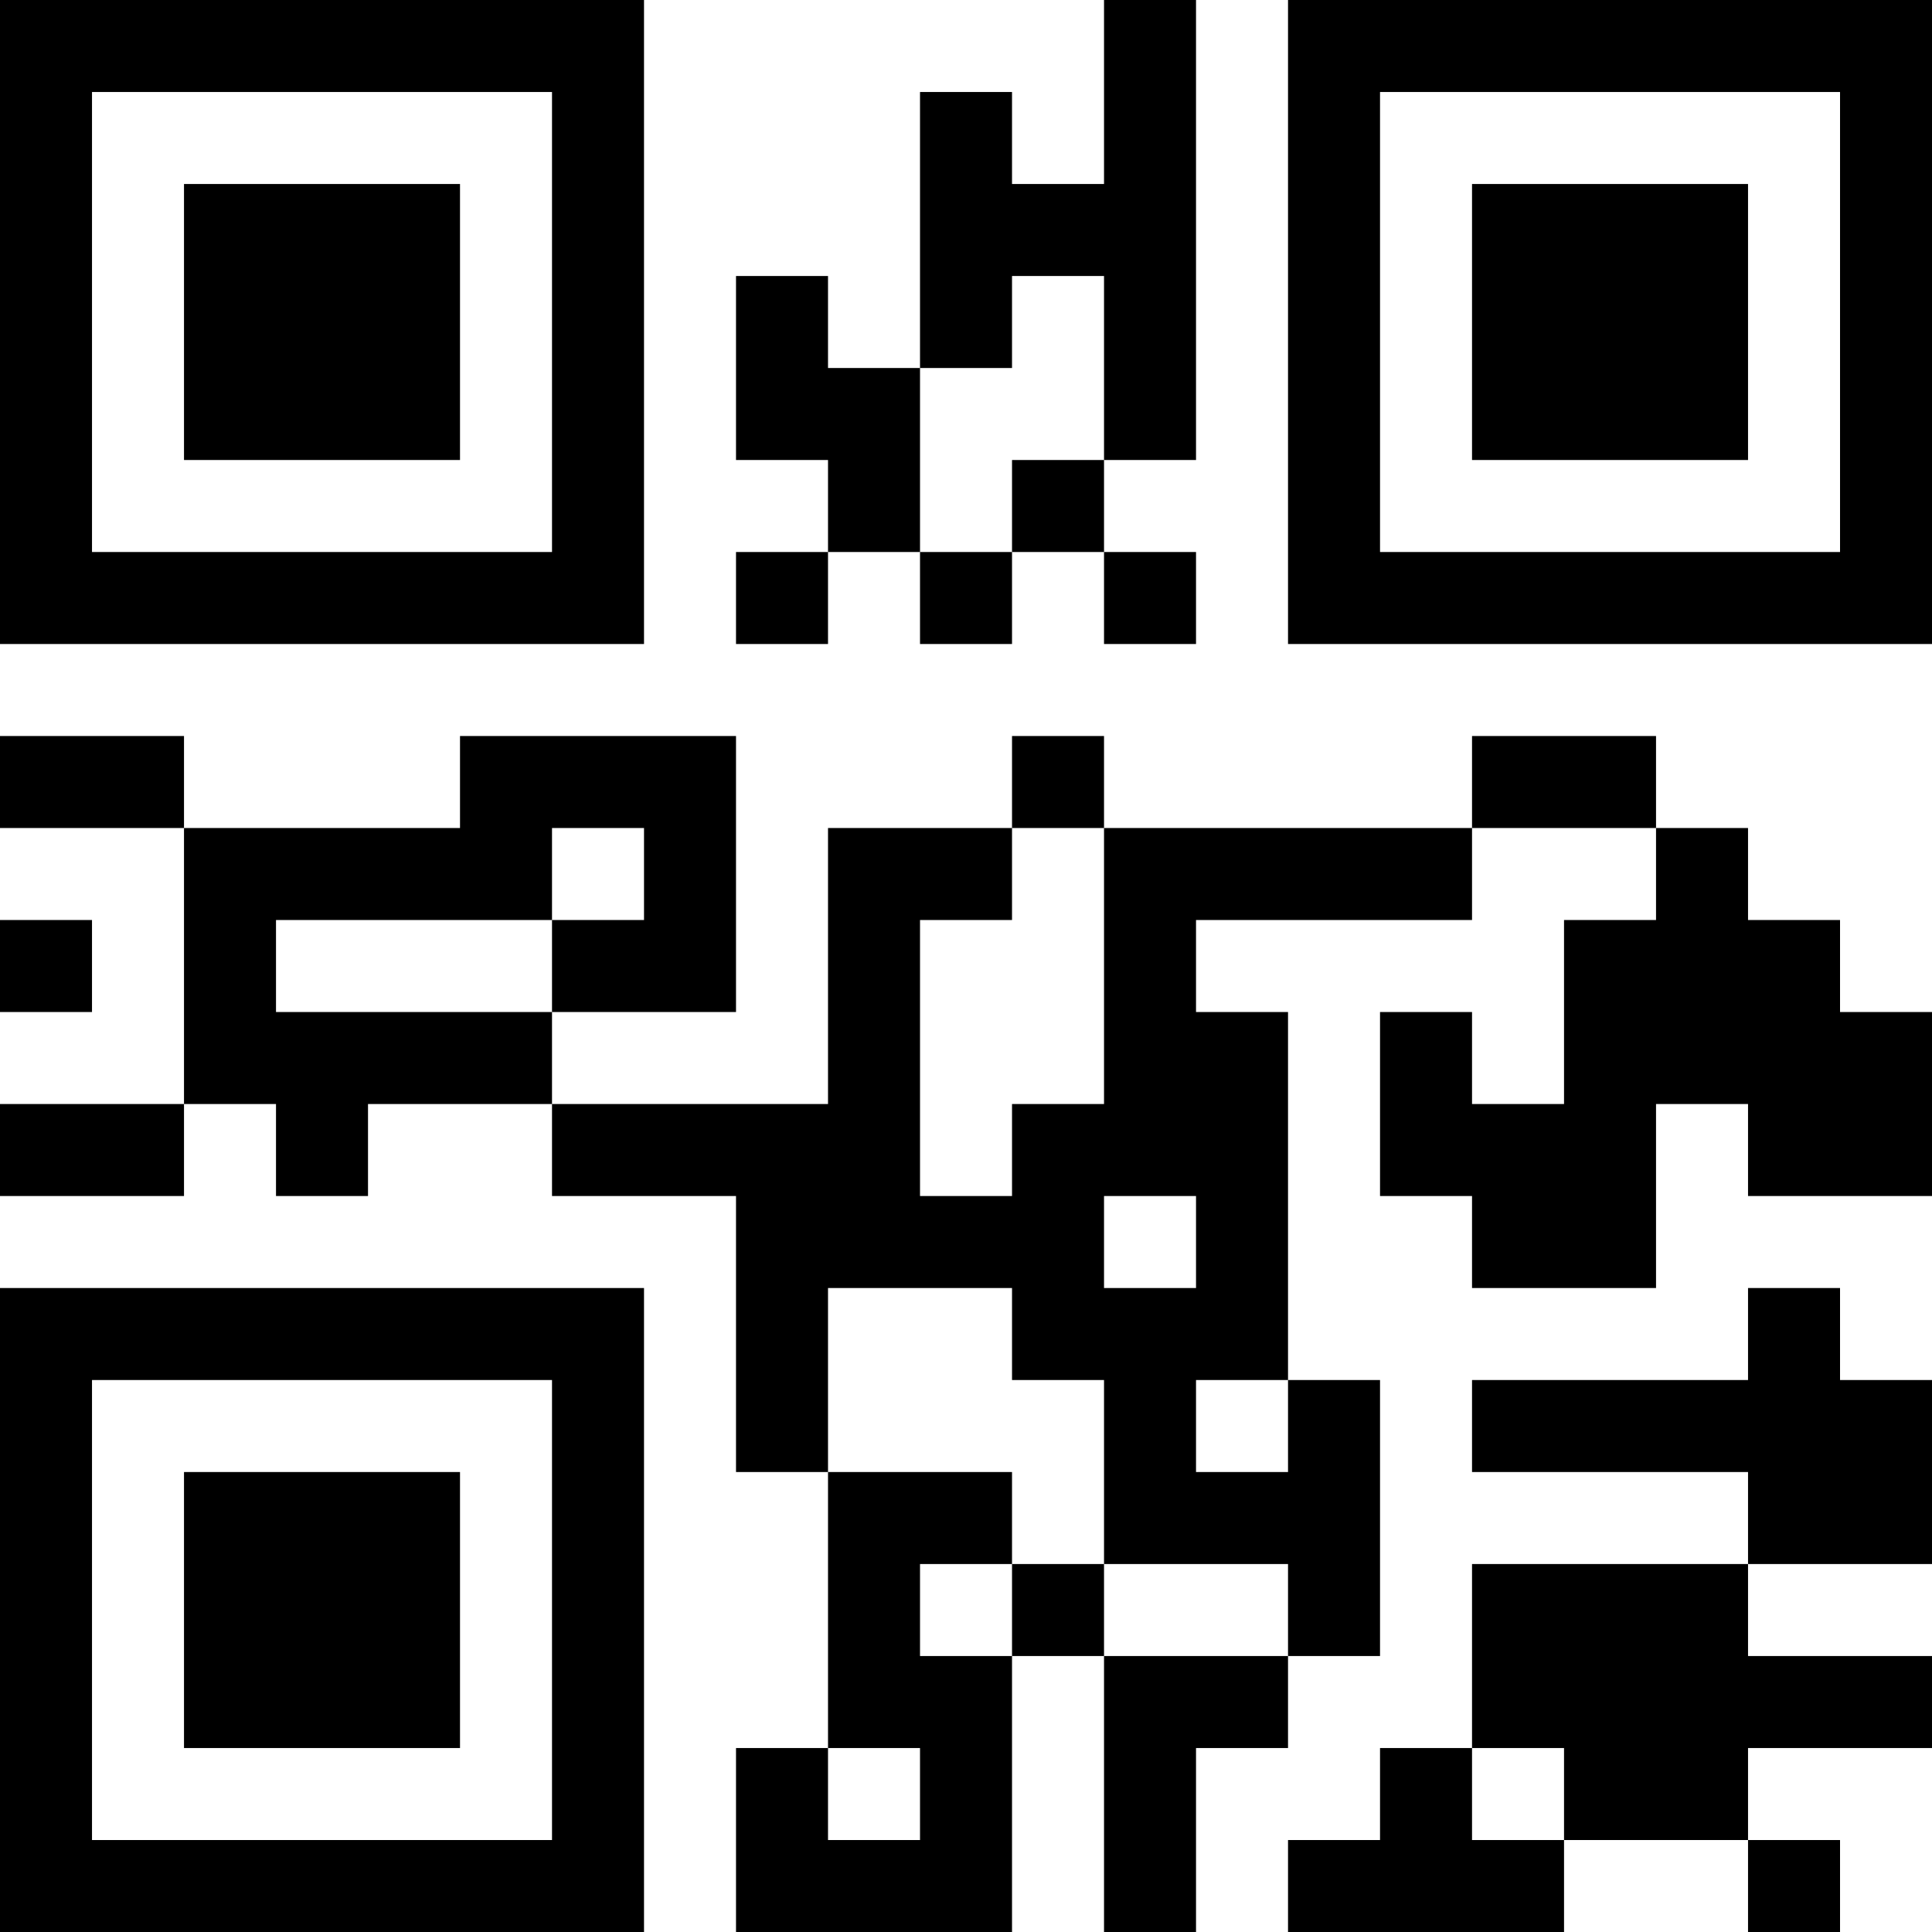 <?xml version="1.0" encoding="UTF-8"?>
<svg xmlns="http://www.w3.org/2000/svg" version="1.1" width="300" height="300" viewBox="0 0 300 300"><rect x="0" y="0" width="300" height="300" fill="#ffffff"/><g transform="scale(14.286)"><g transform="translate(0,0)"><path fill-rule="evenodd" d="M12 0L12 2L11 2L11 1L10 1L10 4L9 4L9 3L8 3L8 5L9 5L9 6L8 6L8 7L9 7L9 6L10 6L10 7L11 7L11 6L12 6L12 7L13 7L13 6L12 6L12 5L13 5L13 0ZM11 3L11 4L10 4L10 6L11 6L11 5L12 5L12 3ZM0 8L0 9L2 9L2 12L0 12L0 13L2 13L2 12L3 12L3 13L4 13L4 12L6 12L6 13L8 13L8 16L9 16L9 19L8 19L8 21L11 21L11 18L12 18L12 21L13 21L13 19L14 19L14 18L15 18L15 15L14 15L14 11L13 11L13 10L16 10L16 9L18 9L18 10L17 10L17 12L16 12L16 11L15 11L15 13L16 13L16 14L18 14L18 12L19 12L19 13L21 13L21 11L20 11L20 10L19 10L19 9L18 9L18 8L16 8L16 9L12 9L12 8L11 8L11 9L9 9L9 12L6 12L6 11L8 11L8 8L5 8L5 9L2 9L2 8ZM6 9L6 10L3 10L3 11L6 11L6 10L7 10L7 9ZM11 9L11 10L10 10L10 13L11 13L11 12L12 12L12 9ZM0 10L0 11L1 11L1 10ZM12 13L12 14L13 14L13 13ZM9 14L9 16L11 16L11 17L10 17L10 18L11 18L11 17L12 17L12 18L14 18L14 17L12 17L12 15L11 15L11 14ZM19 14L19 15L16 15L16 16L19 16L19 17L16 17L16 19L15 19L15 20L14 20L14 21L17 21L17 20L19 20L19 21L20 21L20 20L19 20L19 19L21 19L21 18L19 18L19 17L21 17L21 15L20 15L20 14ZM13 15L13 16L14 16L14 15ZM9 19L9 20L10 20L10 19ZM16 19L16 20L17 20L17 19ZM0 0L0 7L7 7L7 0ZM1 1L1 6L6 6L6 1ZM2 2L2 5L5 5L5 2ZM14 0L14 7L21 7L21 0ZM15 1L15 6L20 6L20 1ZM16 2L16 5L19 5L19 2ZM0 14L0 21L7 21L7 14ZM1 15L1 20L6 20L6 15ZM2 16L2 19L5 19L5 16Z" fill="#000000"/></g></g></svg>
